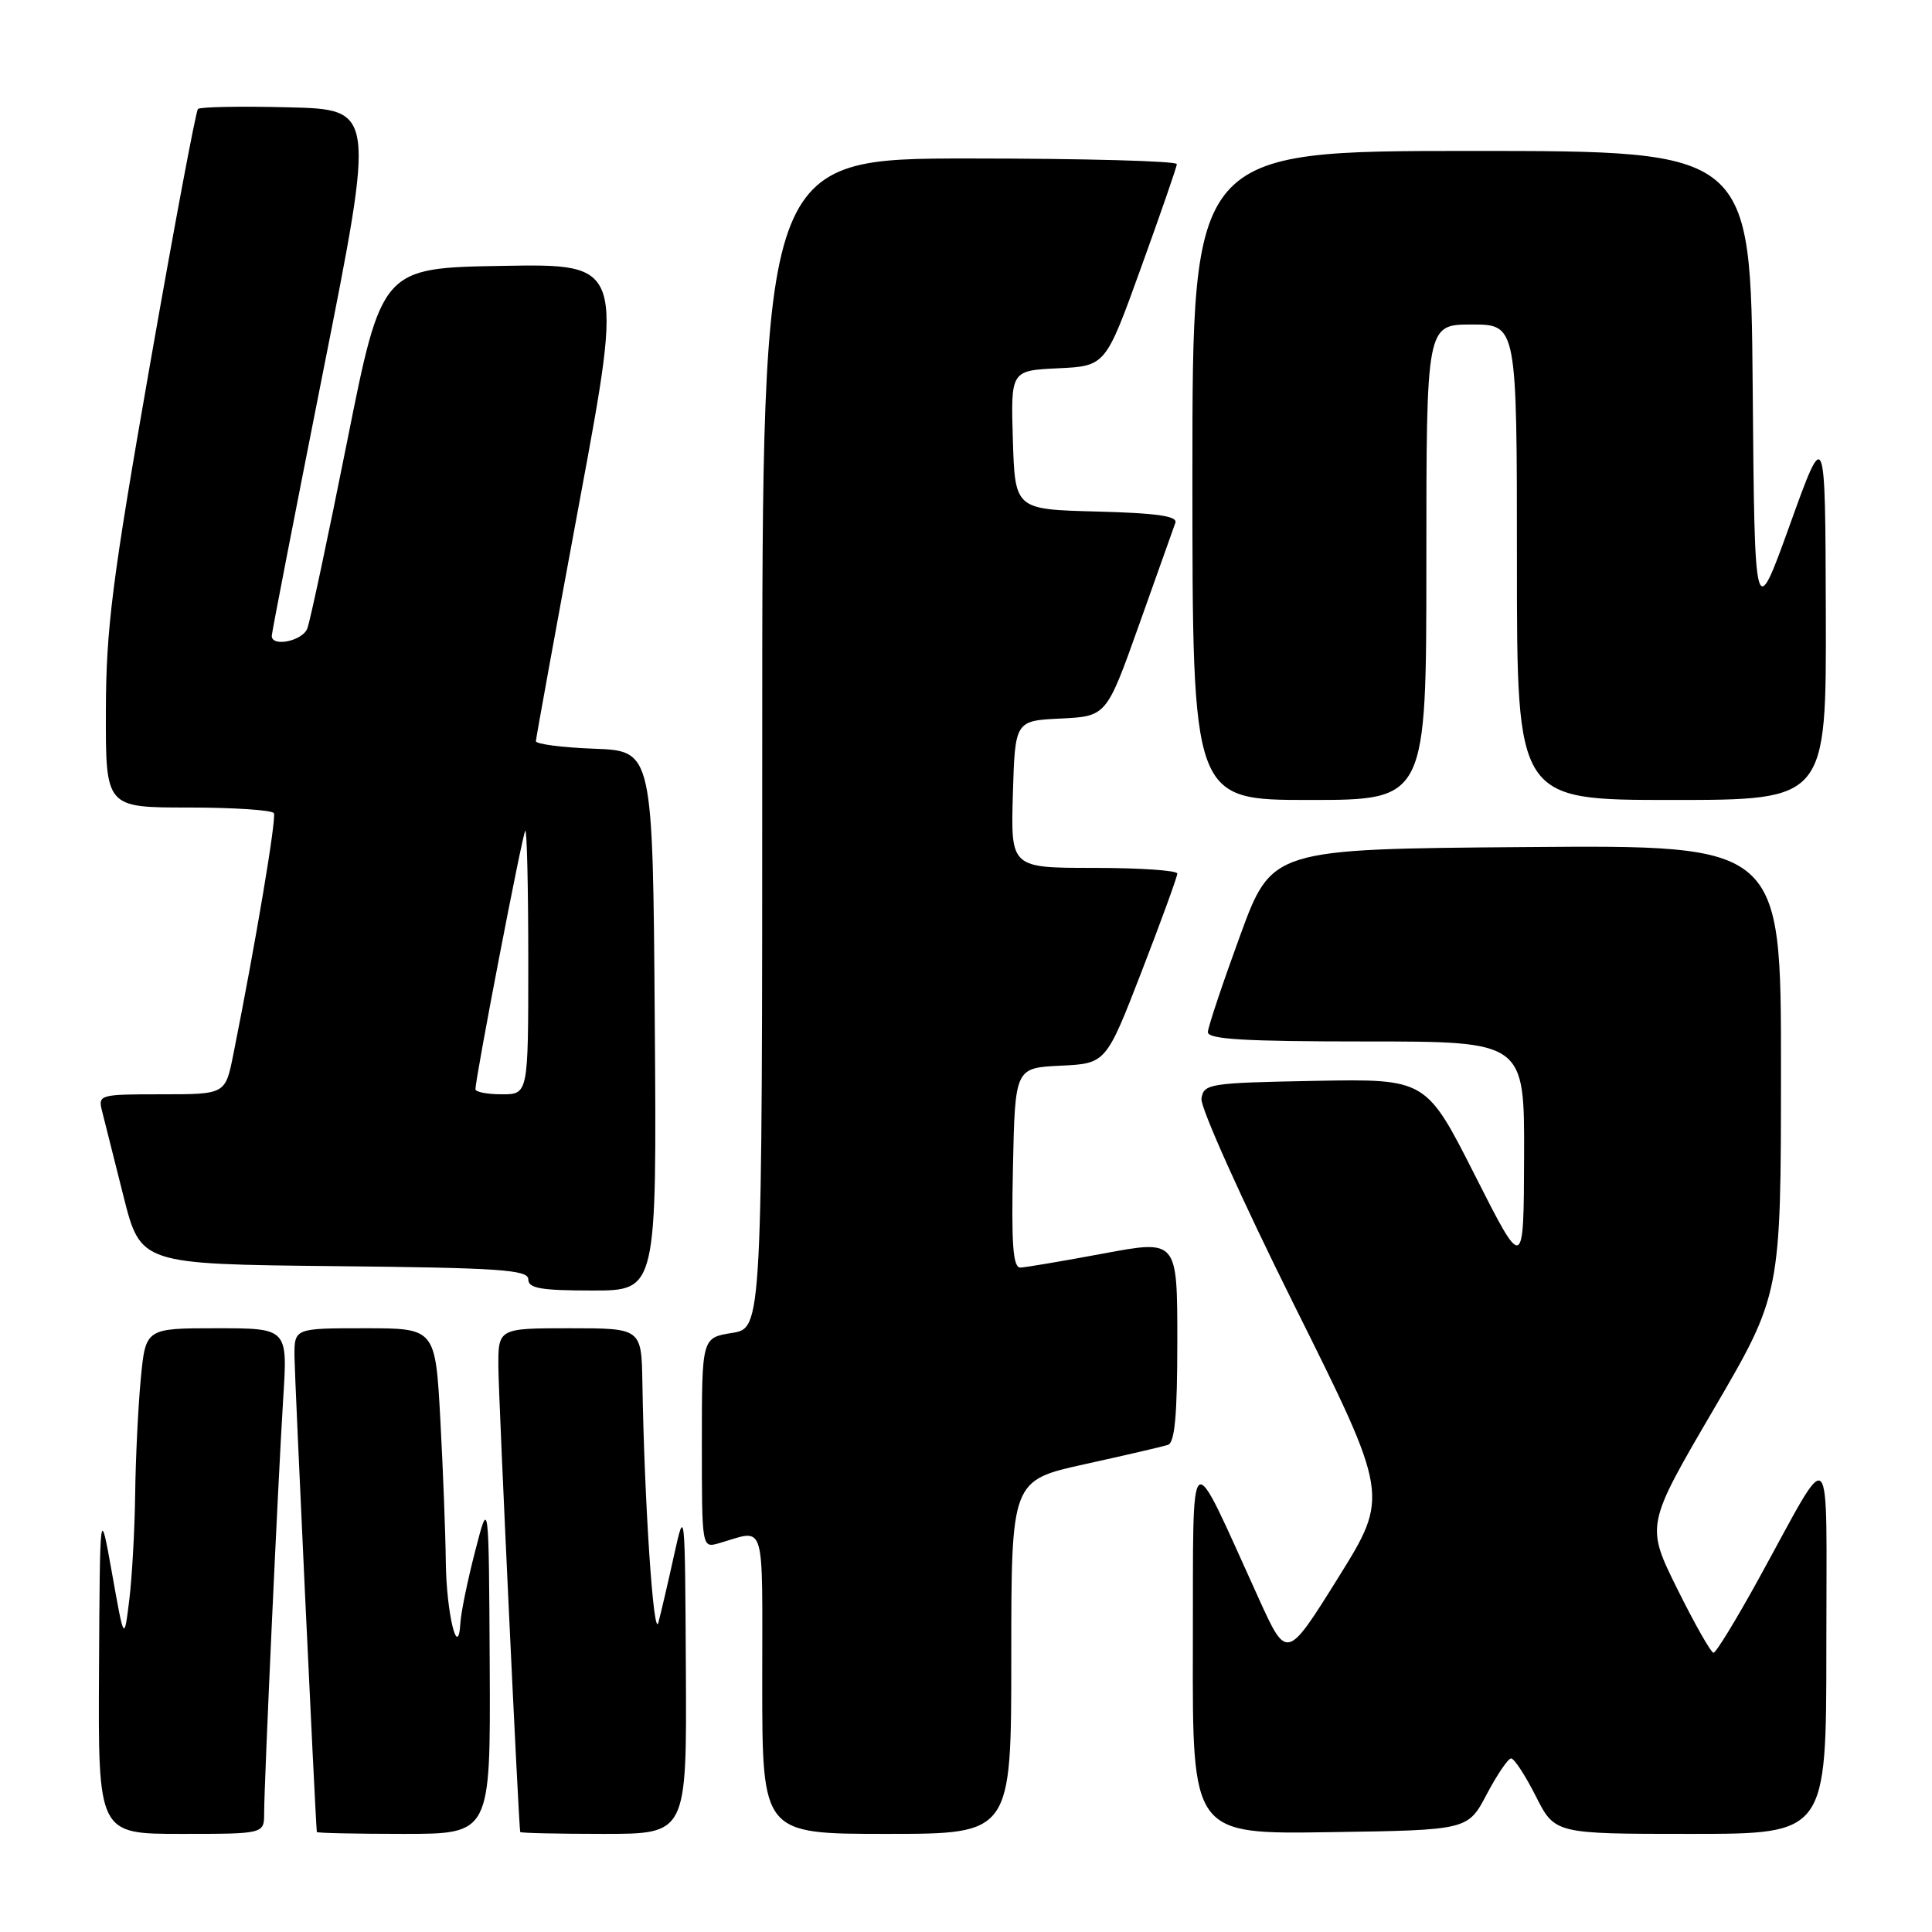 <?xml version="1.0" encoding="UTF-8" standalone="no"?>
<!DOCTYPE svg PUBLIC "-//W3C//DTD SVG 1.1//EN" "http://www.w3.org/Graphics/SVG/1.1/DTD/svg11.dtd" >
<svg xmlns="http://www.w3.org/2000/svg" xmlns:xlink="http://www.w3.org/1999/xlink" version="1.1" viewBox="0 0 256 256">
 <g >
 <path fill="currentColor"
d=" M 35.00 240.25 C 35.01 236.13 36.86 195.85 37.53 185.25 C 38.12 176.00 38.12 176.00 28.70 176.00 C 19.29 176.00 19.29 176.00 18.65 182.75 C 18.30 186.46 17.97 193.32 17.91 198.00 C 17.85 202.68 17.50 208.97 17.13 212.00 C 16.45 217.50 16.45 217.50 14.85 208.50 C 13.24 199.50 13.24 199.50 13.12 221.25 C 13.00 243.00 13.00 243.00 24.00 243.00 C 35.00 243.00 35.00 243.00 35.00 240.25 Z  M 64.89 220.75 C 64.77 198.50 64.77 198.50 62.97 205.50 C 61.97 209.35 61.09 213.62 61.01 215.00 C 60.70 220.19 59.14 213.71 59.07 206.91 C 59.03 203.28 58.71 194.84 58.35 188.16 C 57.69 176.00 57.69 176.00 48.35 176.00 C 39.00 176.00 39.00 176.00 39.02 179.75 C 39.04 182.41 41.74 240.09 41.98 242.75 C 41.99 242.89 47.17 243.00 53.50 243.00 C 65.00 243.00 65.00 243.00 64.89 220.75 Z  M 90.88 221.25 C 90.77 199.89 90.74 199.62 89.33 206.00 C 88.55 209.57 87.60 213.62 87.24 215.00 C 86.60 217.38 85.38 199.03 85.12 183.25 C 85.00 176.00 85.00 176.00 75.50 176.00 C 66.00 176.00 66.00 176.00 66.04 181.25 C 66.08 185.64 68.73 241.98 68.93 242.75 C 68.97 242.89 73.95 243.00 80.00 243.00 C 91.00 243.00 91.00 243.00 90.88 221.25 Z  M 134.00 219.58 C 134.00 196.16 134.00 196.16 143.75 194.01 C 149.11 192.83 154.06 191.68 154.75 191.46 C 155.67 191.17 156.00 187.50 156.00 177.67 C 156.00 164.27 156.00 164.27 146.25 166.09 C 140.89 167.09 135.92 167.93 135.22 167.96 C 134.23 167.99 134.00 165.01 134.22 154.75 C 134.50 141.50 134.50 141.50 140.53 141.21 C 146.55 140.92 146.55 140.92 151.28 128.71 C 153.88 121.99 156.00 116.16 156.00 115.75 C 156.00 115.34 151.03 115.00 144.96 115.00 C 133.93 115.00 133.93 115.00 134.21 105.25 C 134.50 95.50 134.50 95.50 140.56 95.21 C 146.62 94.91 146.62 94.91 150.96 82.71 C 153.35 75.99 155.50 69.95 155.74 69.28 C 156.07 68.39 153.34 67.99 145.34 67.78 C 134.50 67.50 134.50 67.50 134.21 58.30 C 133.93 49.10 133.93 49.10 140.21 48.80 C 146.49 48.50 146.49 48.50 151.18 35.50 C 153.77 28.35 155.91 22.16 155.94 21.75 C 155.97 21.34 143.62 21.00 128.50 21.00 C 101.00 21.00 101.00 21.00 101.00 98.49 C 101.00 175.98 101.00 175.98 97.00 176.62 C 93.00 177.26 93.00 177.26 93.00 191.20 C 93.00 205.13 93.00 205.13 95.25 204.49 C 101.55 202.68 101.00 200.90 101.00 222.93 C 101.00 243.00 101.00 243.00 117.50 243.00 C 134.00 243.00 134.00 243.00 134.00 219.58 Z  M 197.00 237.75 C 198.38 235.14 199.83 233.00 200.23 233.00 C 200.64 233.00 202.11 235.25 203.50 238.00 C 206.03 243.00 206.03 243.00 224.02 243.00 C 242.00 243.00 242.00 243.00 242.00 218.25 C 241.99 189.96 243.05 191.02 233.01 209.25 C 230.06 214.61 227.38 219.00 227.05 219.00 C 226.72 219.00 224.56 215.20 222.26 210.56 C 218.08 202.12 218.08 202.12 227.03 186.81 C 235.98 171.50 235.98 171.50 235.99 141.74 C 236.00 111.97 236.00 111.97 202.26 112.24 C 168.52 112.50 168.52 112.50 164.31 124.00 C 162.00 130.32 160.08 136.06 160.05 136.75 C 160.01 137.71 164.84 138.00 181.00 138.00 C 202.00 138.00 202.00 138.00 201.95 153.25 C 201.90 168.50 201.90 168.50 195.43 155.72 C 188.96 142.95 188.96 142.95 174.23 143.22 C 160.16 143.49 159.49 143.59 159.20 145.59 C 159.04 146.73 164.56 159.02 171.49 172.94 C 184.08 198.21 184.08 198.21 177.29 209.10 C 170.50 219.98 170.50 219.98 166.76 211.74 C 157.33 190.98 158.13 190.38 158.06 218.27 C 158.00 243.05 158.00 243.05 176.25 242.77 C 194.50 242.50 194.50 242.50 197.00 237.75 Z  M 86.76 135.25 C 86.50 99.50 86.50 99.50 78.75 99.21 C 74.49 99.05 71.01 98.60 71.01 98.21 C 71.02 97.82 73.64 83.43 76.83 66.23 C 82.64 34.95 82.64 34.95 66.61 35.23 C 50.59 35.50 50.59 35.50 45.99 58.53 C 43.46 71.19 41.09 82.33 40.72 83.28 C 40.09 84.94 35.99 85.78 36.01 84.25 C 36.01 83.84 39.10 67.97 42.86 49.00 C 49.71 14.50 49.71 14.50 38.22 14.22 C 31.90 14.06 26.51 14.16 26.23 14.44 C 25.95 14.72 23.10 29.92 19.89 48.22 C 14.86 76.92 14.05 83.25 14.03 94.25 C 14.00 107.00 14.00 107.00 24.94 107.00 C 30.96 107.00 36.07 107.34 36.29 107.75 C 36.65 108.41 33.89 124.86 30.91 139.75 C 29.86 145.00 29.86 145.00 21.41 145.00 C 13.15 145.00 12.97 145.05 13.53 147.25 C 13.84 148.49 15.12 153.55 16.36 158.50 C 18.63 167.50 18.63 167.50 44.31 167.77 C 66.23 167.99 70.00 168.25 70.00 169.52 C 70.00 170.71 71.66 171.00 78.51 171.00 C 87.03 171.00 87.03 171.00 86.76 135.25 Z  M 189.00 74.50 C 189.00 43.00 189.00 43.00 195.00 43.00 C 201.00 43.00 201.00 43.00 201.00 74.50 C 201.00 106.00 201.00 106.00 221.50 106.00 C 242.00 106.00 242.00 106.00 241.93 81.25 C 241.86 56.50 241.86 56.50 237.18 69.50 C 232.50 82.50 232.50 82.50 232.24 51.25 C 231.97 20.00 231.97 20.00 194.99 20.00 C 158.00 20.00 158.00 20.00 158.00 63.00 C 158.00 106.00 158.00 106.00 173.50 106.00 C 189.00 106.00 189.00 106.00 189.00 74.50 Z  M 63.00 144.33 C 63.00 142.80 69.23 110.47 69.60 110.08 C 69.82 109.85 70.00 117.62 70.00 127.33 C 70.00 145.00 70.00 145.00 66.50 145.00 C 64.58 145.00 63.00 144.70 63.00 144.33 Z "/>
</g>
</svg>